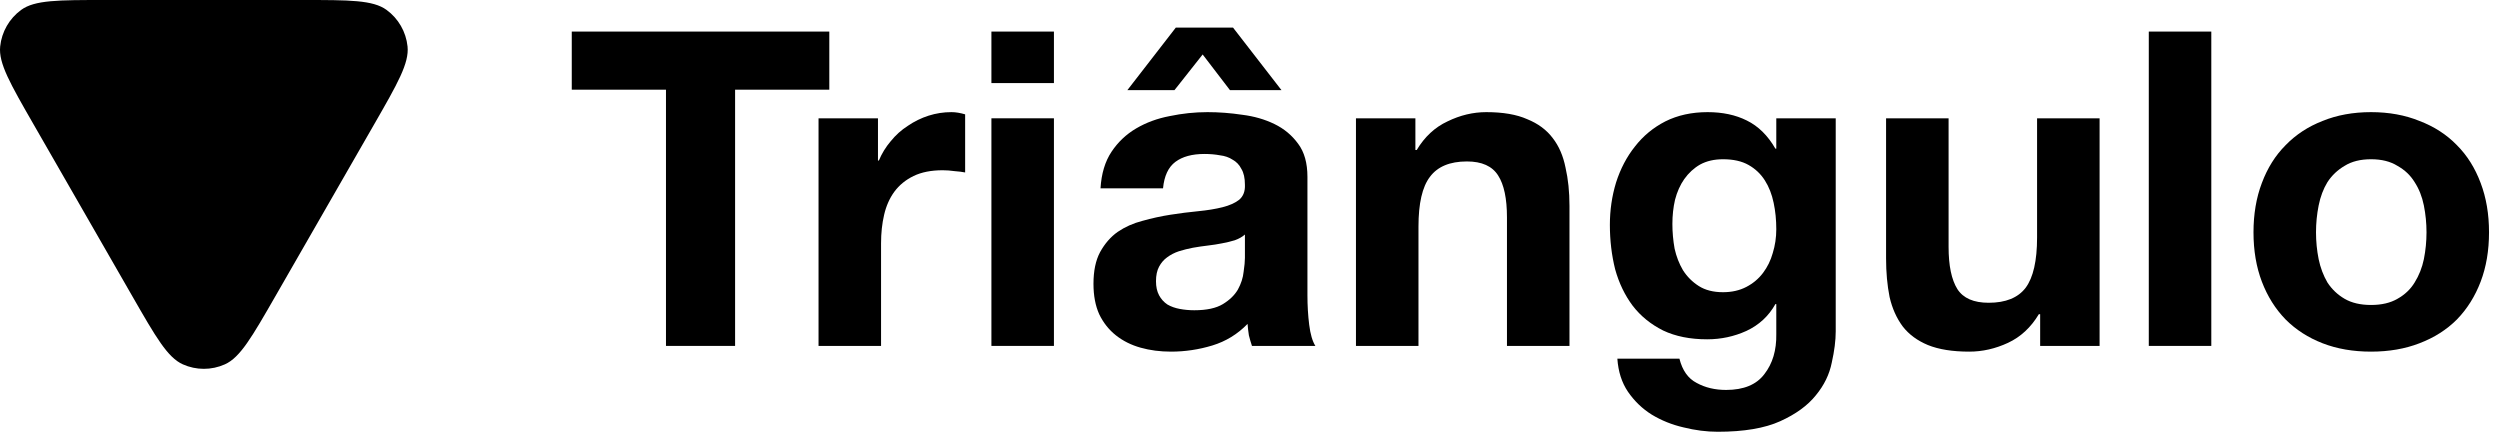 <svg width="159" height="28" viewBox="0 0 159 28" fill="none" xmlns="http://www.w3.org/2000/svg">
<path d="M42.356 5.704V22H46.752V5.704H52.744V2.008H36.364V5.704H42.356Z" fill="black"/>
<path d="M52.059 7.524V22H56.035V15.476C56.035 14.823 56.1 14.216 56.231 13.656C56.362 13.096 56.577 12.611 56.875 12.2C57.193 11.771 57.603 11.435 58.107 11.192C58.611 10.949 59.227 10.828 59.955 10.828C60.198 10.828 60.45 10.847 60.711 10.884C60.972 10.903 61.197 10.931 61.383 10.968V7.272C61.066 7.179 60.776 7.132 60.515 7.132C60.011 7.132 59.526 7.207 59.059 7.356C58.593 7.505 58.154 7.72 57.743 8C57.333 8.261 56.968 8.588 56.651 8.98C56.334 9.353 56.082 9.764 55.895 10.212H55.839V7.524H52.059Z" fill="black"/>
<path d="M67.03 5.284V2.008H63.054V5.284H67.03ZM63.054 7.524V22H67.03V7.524H63.054Z" fill="black"/>
<path d="M69.993 11.976C70.049 11.043 70.282 10.268 70.693 9.652C71.103 9.036 71.626 8.541 72.261 8.168C72.895 7.795 73.605 7.533 74.389 7.384C75.191 7.216 75.994 7.132 76.797 7.132C77.525 7.132 78.262 7.188 79.009 7.3C79.755 7.393 80.437 7.589 81.053 7.888C81.669 8.187 82.173 8.607 82.565 9.148C82.957 9.671 83.153 10.371 83.153 11.248V18.78C83.153 19.433 83.19 20.059 83.265 20.656C83.339 21.253 83.47 21.701 83.657 22H79.625C79.55 21.776 79.485 21.552 79.429 21.328C79.391 21.085 79.363 20.843 79.345 20.6C78.71 21.253 77.963 21.711 77.105 21.972C76.246 22.233 75.369 22.364 74.473 22.364C73.782 22.364 73.138 22.28 72.541 22.112C71.943 21.944 71.421 21.683 70.973 21.328C70.525 20.973 70.17 20.525 69.909 19.984C69.666 19.443 69.545 18.799 69.545 18.052C69.545 17.231 69.685 16.559 69.965 16.036C70.263 15.495 70.637 15.065 71.085 14.748C71.551 14.431 72.074 14.197 72.653 14.048C73.25 13.88 73.847 13.749 74.445 13.656C75.042 13.563 75.63 13.488 76.209 13.432C76.787 13.376 77.301 13.292 77.749 13.18C78.197 13.068 78.551 12.909 78.813 12.704C79.074 12.48 79.195 12.163 79.177 11.752C79.177 11.323 79.102 10.987 78.953 10.744C78.822 10.483 78.635 10.287 78.393 10.156C78.169 10.007 77.898 9.913 77.581 9.876C77.282 9.82 76.955 9.792 76.601 9.792C75.817 9.792 75.201 9.96 74.753 10.296C74.305 10.632 74.043 11.192 73.969 11.976H69.993ZM79.177 14.916C79.009 15.065 78.794 15.187 78.533 15.28C78.29 15.355 78.019 15.42 77.721 15.476C77.441 15.532 77.142 15.579 76.825 15.616C76.507 15.653 76.19 15.7 75.873 15.756C75.574 15.812 75.275 15.887 74.977 15.98C74.697 16.073 74.445 16.204 74.221 16.372C74.015 16.521 73.847 16.717 73.717 16.96C73.586 17.203 73.521 17.511 73.521 17.884C73.521 18.239 73.586 18.537 73.717 18.78C73.847 19.023 74.025 19.219 74.249 19.368C74.473 19.499 74.734 19.592 75.033 19.648C75.331 19.704 75.639 19.732 75.957 19.732C76.741 19.732 77.347 19.601 77.777 19.34C78.206 19.079 78.523 18.771 78.729 18.416C78.934 18.043 79.055 17.669 79.093 17.296C79.149 16.923 79.177 16.624 79.177 16.4V14.916ZM74.781 1.756L71.701 5.732H74.697L76.489 3.464L78.225 5.732H81.501L78.421 1.756H74.781Z" fill="black"/>
<path d="M86.239 7.524V22H90.215V14.412C90.215 12.937 90.457 11.883 90.943 11.248C91.428 10.595 92.212 10.268 93.295 10.268C94.247 10.268 94.909 10.567 95.283 11.164C95.656 11.743 95.843 12.629 95.843 13.824V22H99.819V13.096C99.819 12.2 99.735 11.388 99.567 10.66C99.418 9.913 99.147 9.288 98.755 8.784C98.363 8.261 97.822 7.86 97.131 7.58C96.459 7.281 95.591 7.132 94.527 7.132C93.687 7.132 92.865 7.328 92.063 7.72C91.26 8.093 90.607 8.7 90.103 9.54H90.019V7.524H86.239Z" fill="black"/>
<path d="M109.584 18.584C108.968 18.584 108.455 18.453 108.044 18.192C107.634 17.931 107.298 17.595 107.036 17.184C106.794 16.773 106.616 16.316 106.504 15.812C106.411 15.289 106.364 14.767 106.364 14.244C106.364 13.703 106.42 13.189 106.532 12.704C106.663 12.2 106.859 11.761 107.12 11.388C107.4 10.996 107.736 10.688 108.128 10.464C108.539 10.24 109.024 10.128 109.584 10.128C110.238 10.128 110.779 10.249 111.208 10.492C111.638 10.735 111.983 11.061 112.244 11.472C112.506 11.883 112.692 12.359 112.804 12.9C112.916 13.423 112.972 13.983 112.972 14.58C112.972 15.103 112.898 15.607 112.748 16.092C112.618 16.559 112.412 16.979 112.132 17.352C111.852 17.725 111.498 18.024 111.068 18.248C110.639 18.472 110.144 18.584 109.584 18.584ZM116.752 21.076V7.524H112.972V9.456H112.916C112.431 8.616 111.824 8.019 111.096 7.664C110.387 7.309 109.556 7.132 108.604 7.132C107.596 7.132 106.7 7.328 105.916 7.72C105.151 8.112 104.507 8.644 103.984 9.316C103.462 9.969 103.06 10.735 102.78 11.612C102.519 12.471 102.388 13.367 102.388 14.3C102.388 15.289 102.5 16.232 102.724 17.128C102.967 18.005 103.34 18.78 103.844 19.452C104.348 20.105 104.992 20.628 105.776 21.02C106.56 21.393 107.494 21.58 108.576 21.58C109.454 21.58 110.284 21.403 111.068 21.048C111.871 20.675 112.487 20.105 112.916 19.34H112.972V21.244C112.991 22.271 112.739 23.12 112.216 23.792C111.712 24.464 110.9 24.8 109.78 24.8C109.071 24.8 108.446 24.651 107.904 24.352C107.363 24.072 106.999 23.559 106.812 22.812H102.864C102.92 23.633 103.144 24.333 103.536 24.912C103.947 25.509 104.451 25.995 105.048 26.368C105.664 26.741 106.336 27.012 107.064 27.18C107.811 27.367 108.539 27.46 109.248 27.46C110.91 27.46 112.235 27.236 113.224 26.788C114.214 26.34 114.97 25.789 115.492 25.136C116.015 24.501 116.351 23.811 116.5 23.064C116.668 22.317 116.752 21.655 116.752 21.076Z" fill="black"/>
<path d="M133.534 22V7.524H129.558V15.112C129.558 16.587 129.315 17.651 128.83 18.304C128.344 18.939 127.56 19.256 126.478 19.256C125.526 19.256 124.863 18.967 124.49 18.388C124.116 17.791 123.93 16.895 123.93 15.7V7.524H119.954V16.428C119.954 17.324 120.028 18.145 120.178 18.892C120.346 19.62 120.626 20.245 121.018 20.768C121.41 21.272 121.942 21.664 122.614 21.944C123.304 22.224 124.182 22.364 125.246 22.364C126.086 22.364 126.907 22.177 127.71 21.804C128.512 21.431 129.166 20.824 129.67 19.984H129.754V22H133.534Z" fill="black"/>
<path d="M136.663 2.008V22H140.639V2.008H136.663Z" fill="black"/>
<path d="M147.298 14.776C147.298 14.197 147.354 13.628 147.466 13.068C147.578 12.508 147.765 12.013 148.026 11.584C148.306 11.155 148.67 10.809 149.118 10.548C149.566 10.268 150.126 10.128 150.798 10.128C151.47 10.128 152.03 10.268 152.478 10.548C152.945 10.809 153.309 11.155 153.57 11.584C153.85 12.013 154.046 12.508 154.158 13.068C154.27 13.628 154.326 14.197 154.326 14.776C154.326 15.355 154.27 15.924 154.158 16.484C154.046 17.025 153.85 17.52 153.57 17.968C153.309 18.397 152.945 18.743 152.478 19.004C152.03 19.265 151.47 19.396 150.798 19.396C150.126 19.396 149.566 19.265 149.118 19.004C148.67 18.743 148.306 18.397 148.026 17.968C147.765 17.52 147.578 17.025 147.466 16.484C147.354 15.924 147.298 15.355 147.298 14.776ZM143.322 14.776C143.322 15.933 143.499 16.979 143.854 17.912C144.209 18.845 144.713 19.648 145.366 20.32C146.019 20.973 146.803 21.477 147.718 21.832C148.633 22.187 149.659 22.364 150.798 22.364C151.937 22.364 152.963 22.187 153.878 21.832C154.811 21.477 155.605 20.973 156.258 20.32C156.911 19.648 157.415 18.845 157.77 17.912C158.125 16.979 158.302 15.933 158.302 14.776C158.302 13.619 158.125 12.573 157.77 11.64C157.415 10.688 156.911 9.885 156.258 9.232C155.605 8.56 154.811 8.047 153.878 7.692C152.963 7.319 151.937 7.132 150.798 7.132C149.659 7.132 148.633 7.319 147.718 7.692C146.803 8.047 146.019 8.56 145.366 9.232C144.713 9.885 144.209 10.688 143.854 11.64C143.499 12.573 143.322 13.619 143.322 14.776Z" fill="black"/>
<path d="M17.513 18.842C16.021 21.439 15.275 22.738 14.3 23.173C13.451 23.553 12.48 23.553 11.63 23.173C10.656 22.738 9.91 21.439 8.418 18.842L2.138 7.914C0.646 5.317 -0.1 4.019 0.011 2.953C0.108 2.023 0.594 1.179 1.346 0.63C2.209 -2.68694e-05 3.701 -2.48315e-05 6.686 -2.45706e-05L19.245 -2.34727e-05C22.23 -2.32117e-05 23.722 -2.49886e-05 24.585 0.63C25.337 1.179 25.823 2.023 25.92 2.953C26.031 4.019 25.285 5.317 23.793 7.914L17.513 18.842Z" fill="black"/>
</svg>
